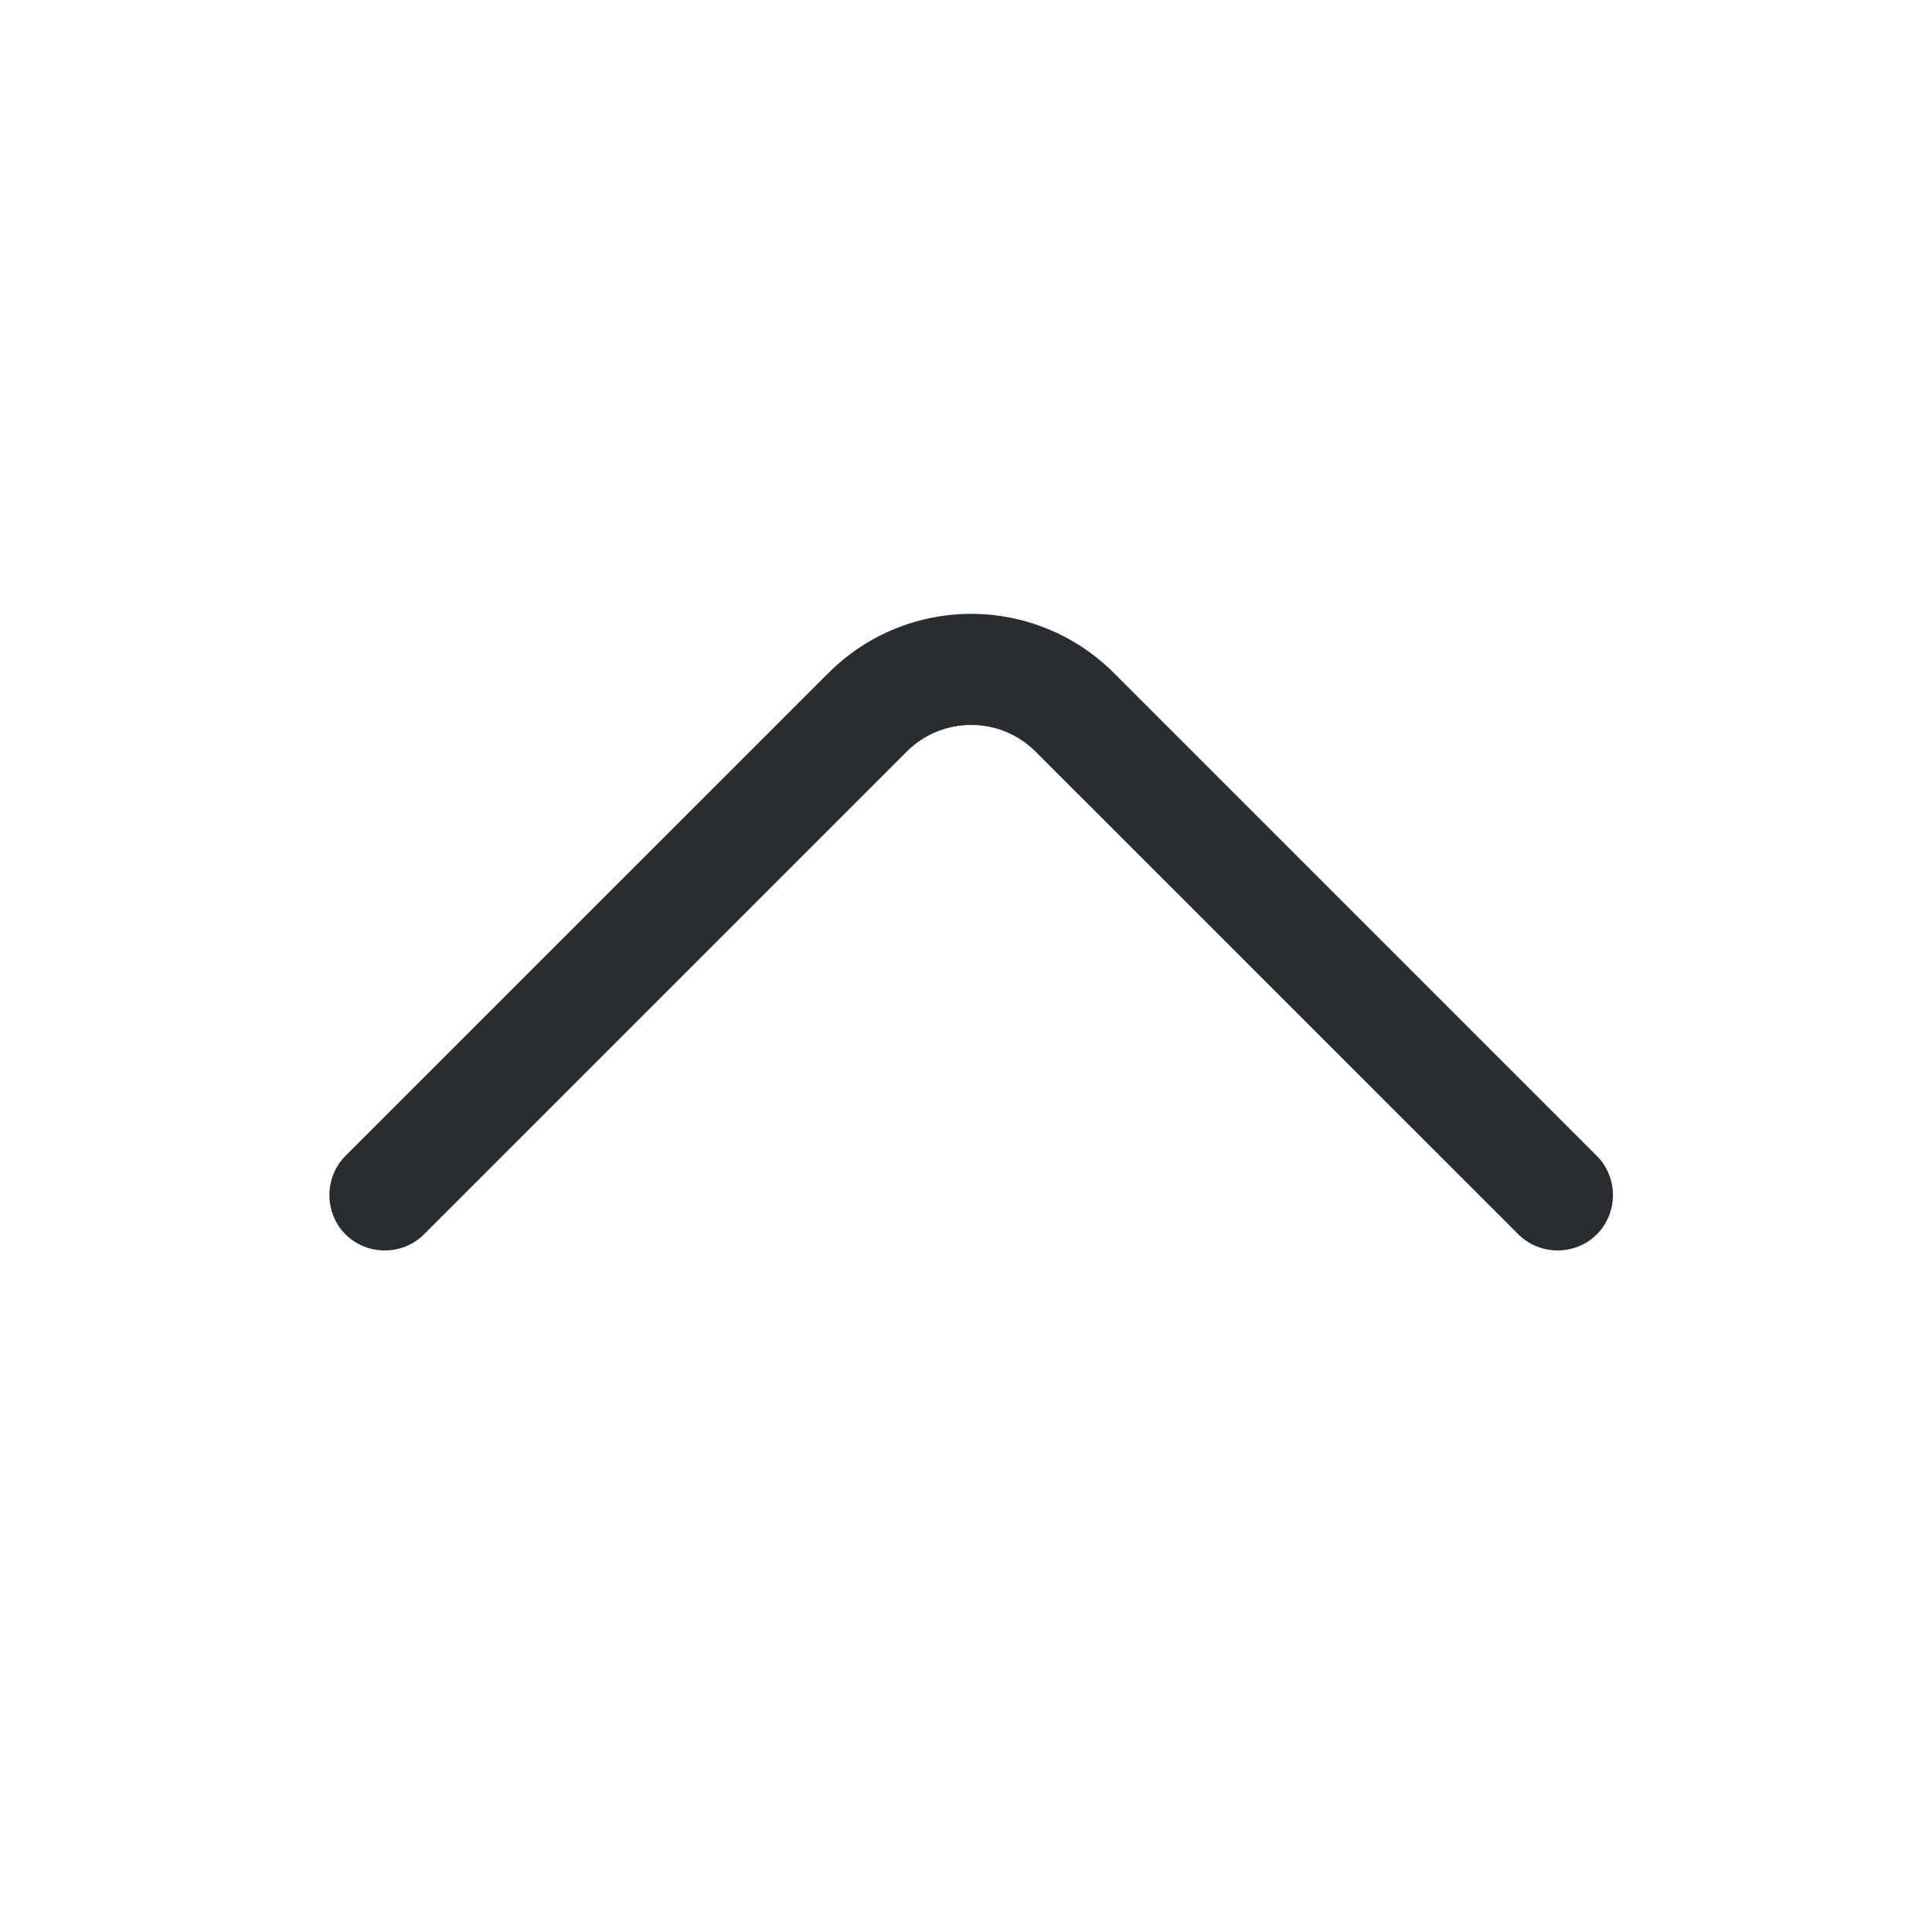<svg width="22" height="22" viewBox="0 0 22 22" fill="none" xmlns="http://www.w3.org/2000/svg">
<g id="vuesax/outline/arrow-down">
<g id="arrow-down">
<path id="Vector" d="M11.059 6.99C11.649 6.99 12.239 7.218 12.686 7.665L18.183 13.162C18.428 13.407 18.428 13.811 18.183 14.056C17.939 14.3 17.534 14.3 17.29 14.056L11.792 8.559C11.388 8.154 10.73 8.154 10.325 8.559L4.828 14.056C4.584 14.3 4.179 14.3 3.934 14.056C3.69 13.811 3.69 13.407 3.934 13.162L9.432 7.665C9.878 7.218 10.469 6.99 11.059 6.99Z" fill="#292D32"/>
</g>
</g>
</svg>
